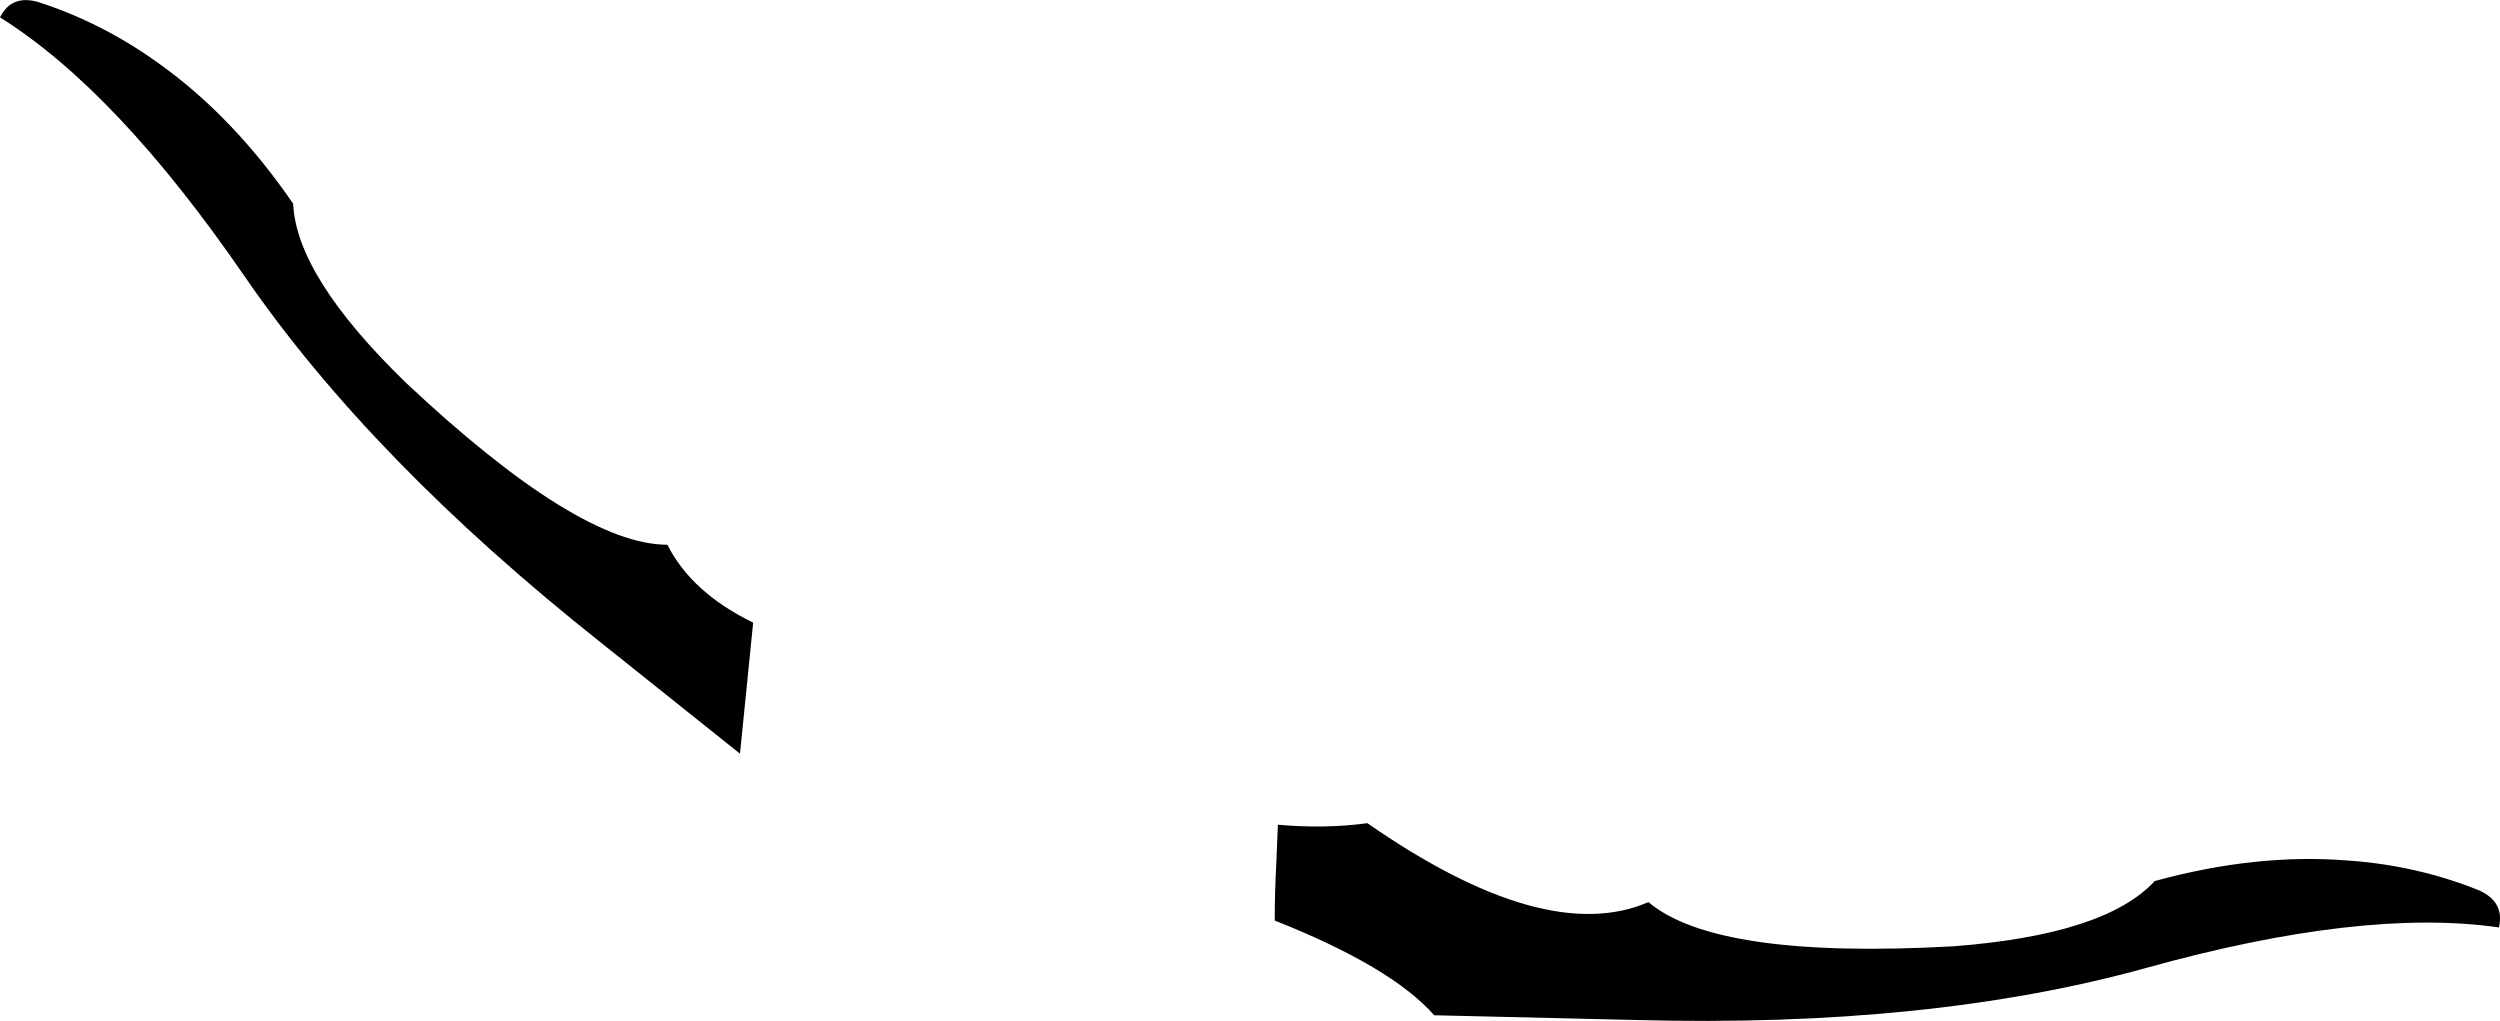 <?xml version="1.0" encoding="UTF-8" standalone="no"?>
<svg xmlns:xlink="http://www.w3.org/1999/xlink" height="97.0px" width="237.5px" xmlns="http://www.w3.org/2000/svg">
  <g transform="matrix(1.0, 0.0, 0.0, 1.0, -45.4, -251.7)">
    <path d="M166.5 339.15 Q166.5 336.4 166.65 333.7 L166.8 330.05 Q171.35 330.45 175.3 329.9 192.2 341.65 202.0 337.4 208.45 342.85 230.95 341.6 245.4 340.5 250.1 335.4 259.75 332.75 268.45 333.45 275.0 333.9 280.95 336.3 283.35 337.4 282.8 339.8 L282.75 339.8 Q269.8 337.95 249.3 343.65 228.75 349.35 200.85 348.6 L181.65 348.15 Q177.6 343.55 166.5 339.15 M60.45 257.7 Q67.55 262.75 73.25 271.05 73.55 277.95 83.95 288.05 100.35 303.45 108.8 303.45 111.1 308.0 116.95 310.85 L115.7 323.3 102.55 312.8 Q80.65 295.45 68.6 277.9 56.5 260.3 45.4 253.35 46.5 251.15 49.05 251.9 55.1 253.85 60.45 257.7" fill="#000000" fill-rule="evenodd" stroke="none"/>
  </g>
</svg>
